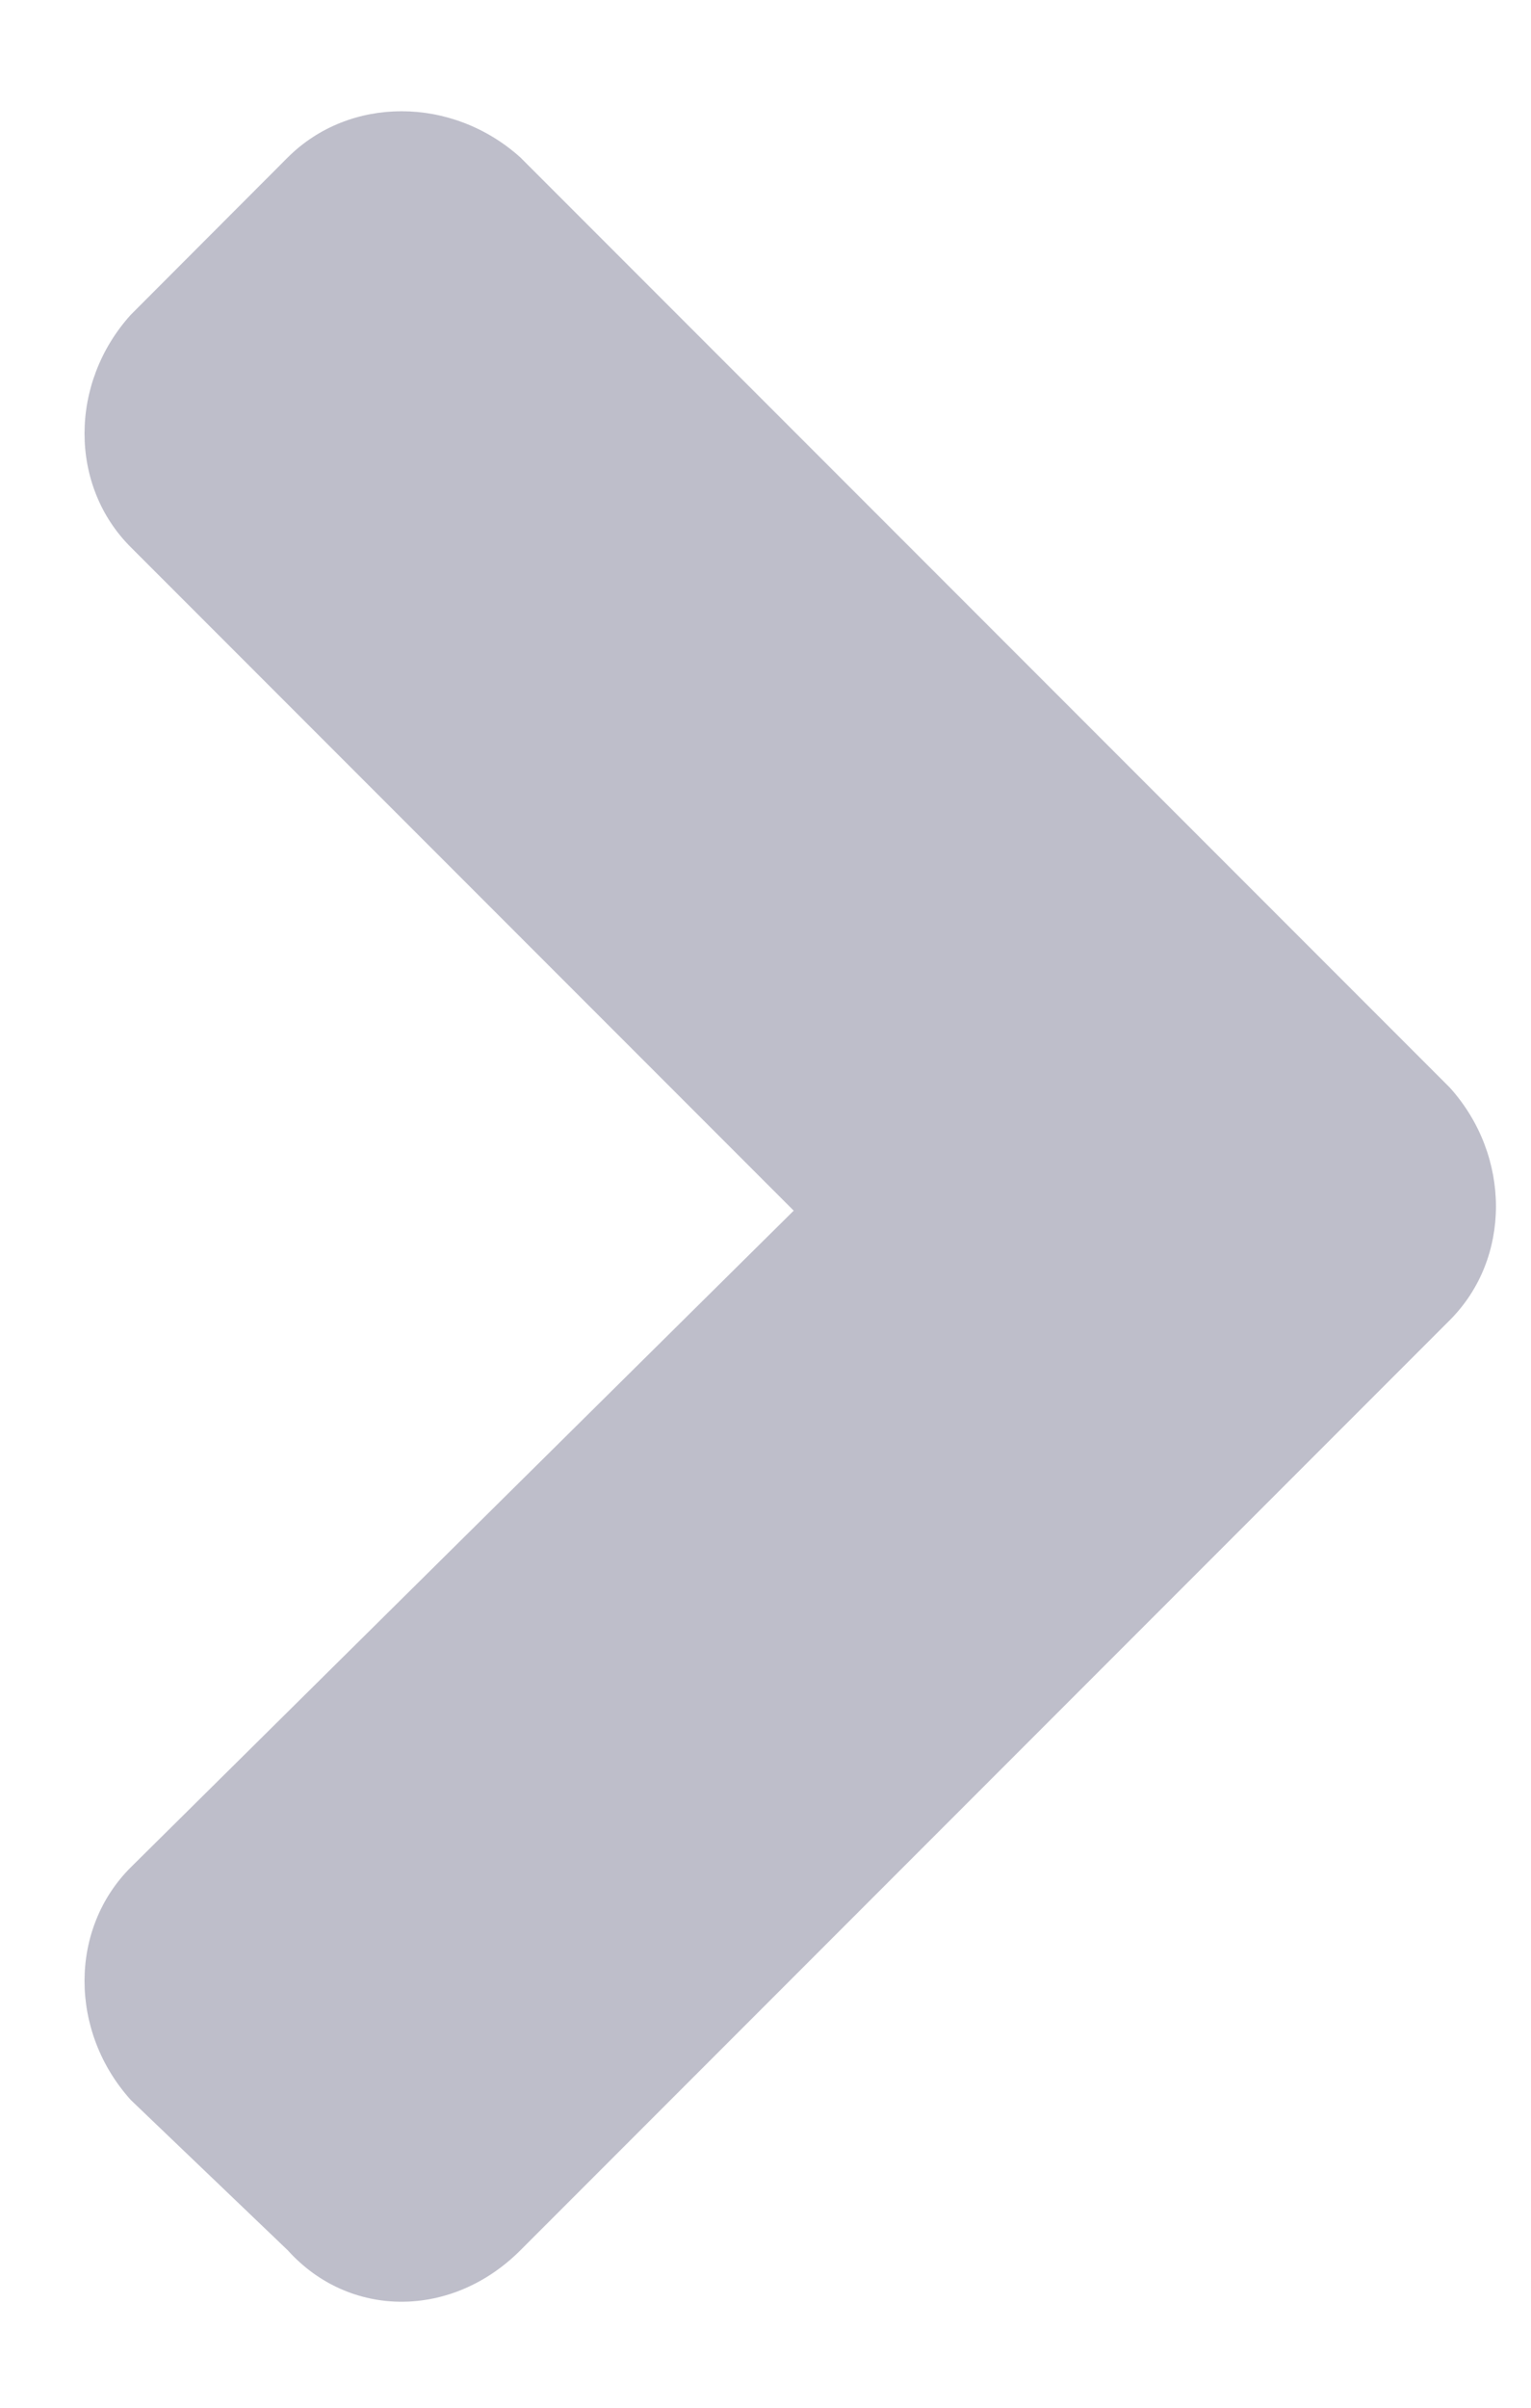 <svg width="7" height="11" viewBox="0 0 7 11" fill="none" xmlns="http://www.w3.org/2000/svg">
<path opacity="0.5" d="M6.629 6.031L2.379 10.281C2.066 10.594 1.598 10.594 1.316 10.281L0.598 9.594C0.316 9.281 0.316 8.812 0.598 8.531L3.629 5.531L0.598 2.5C0.316 2.219 0.316 1.75 0.598 1.438L1.316 0.719C1.598 0.438 2.066 0.438 2.379 0.719L6.629 4.969C6.91 5.281 6.91 5.75 6.629 6.031Z" fill="#7F7E97"/>
</svg>
